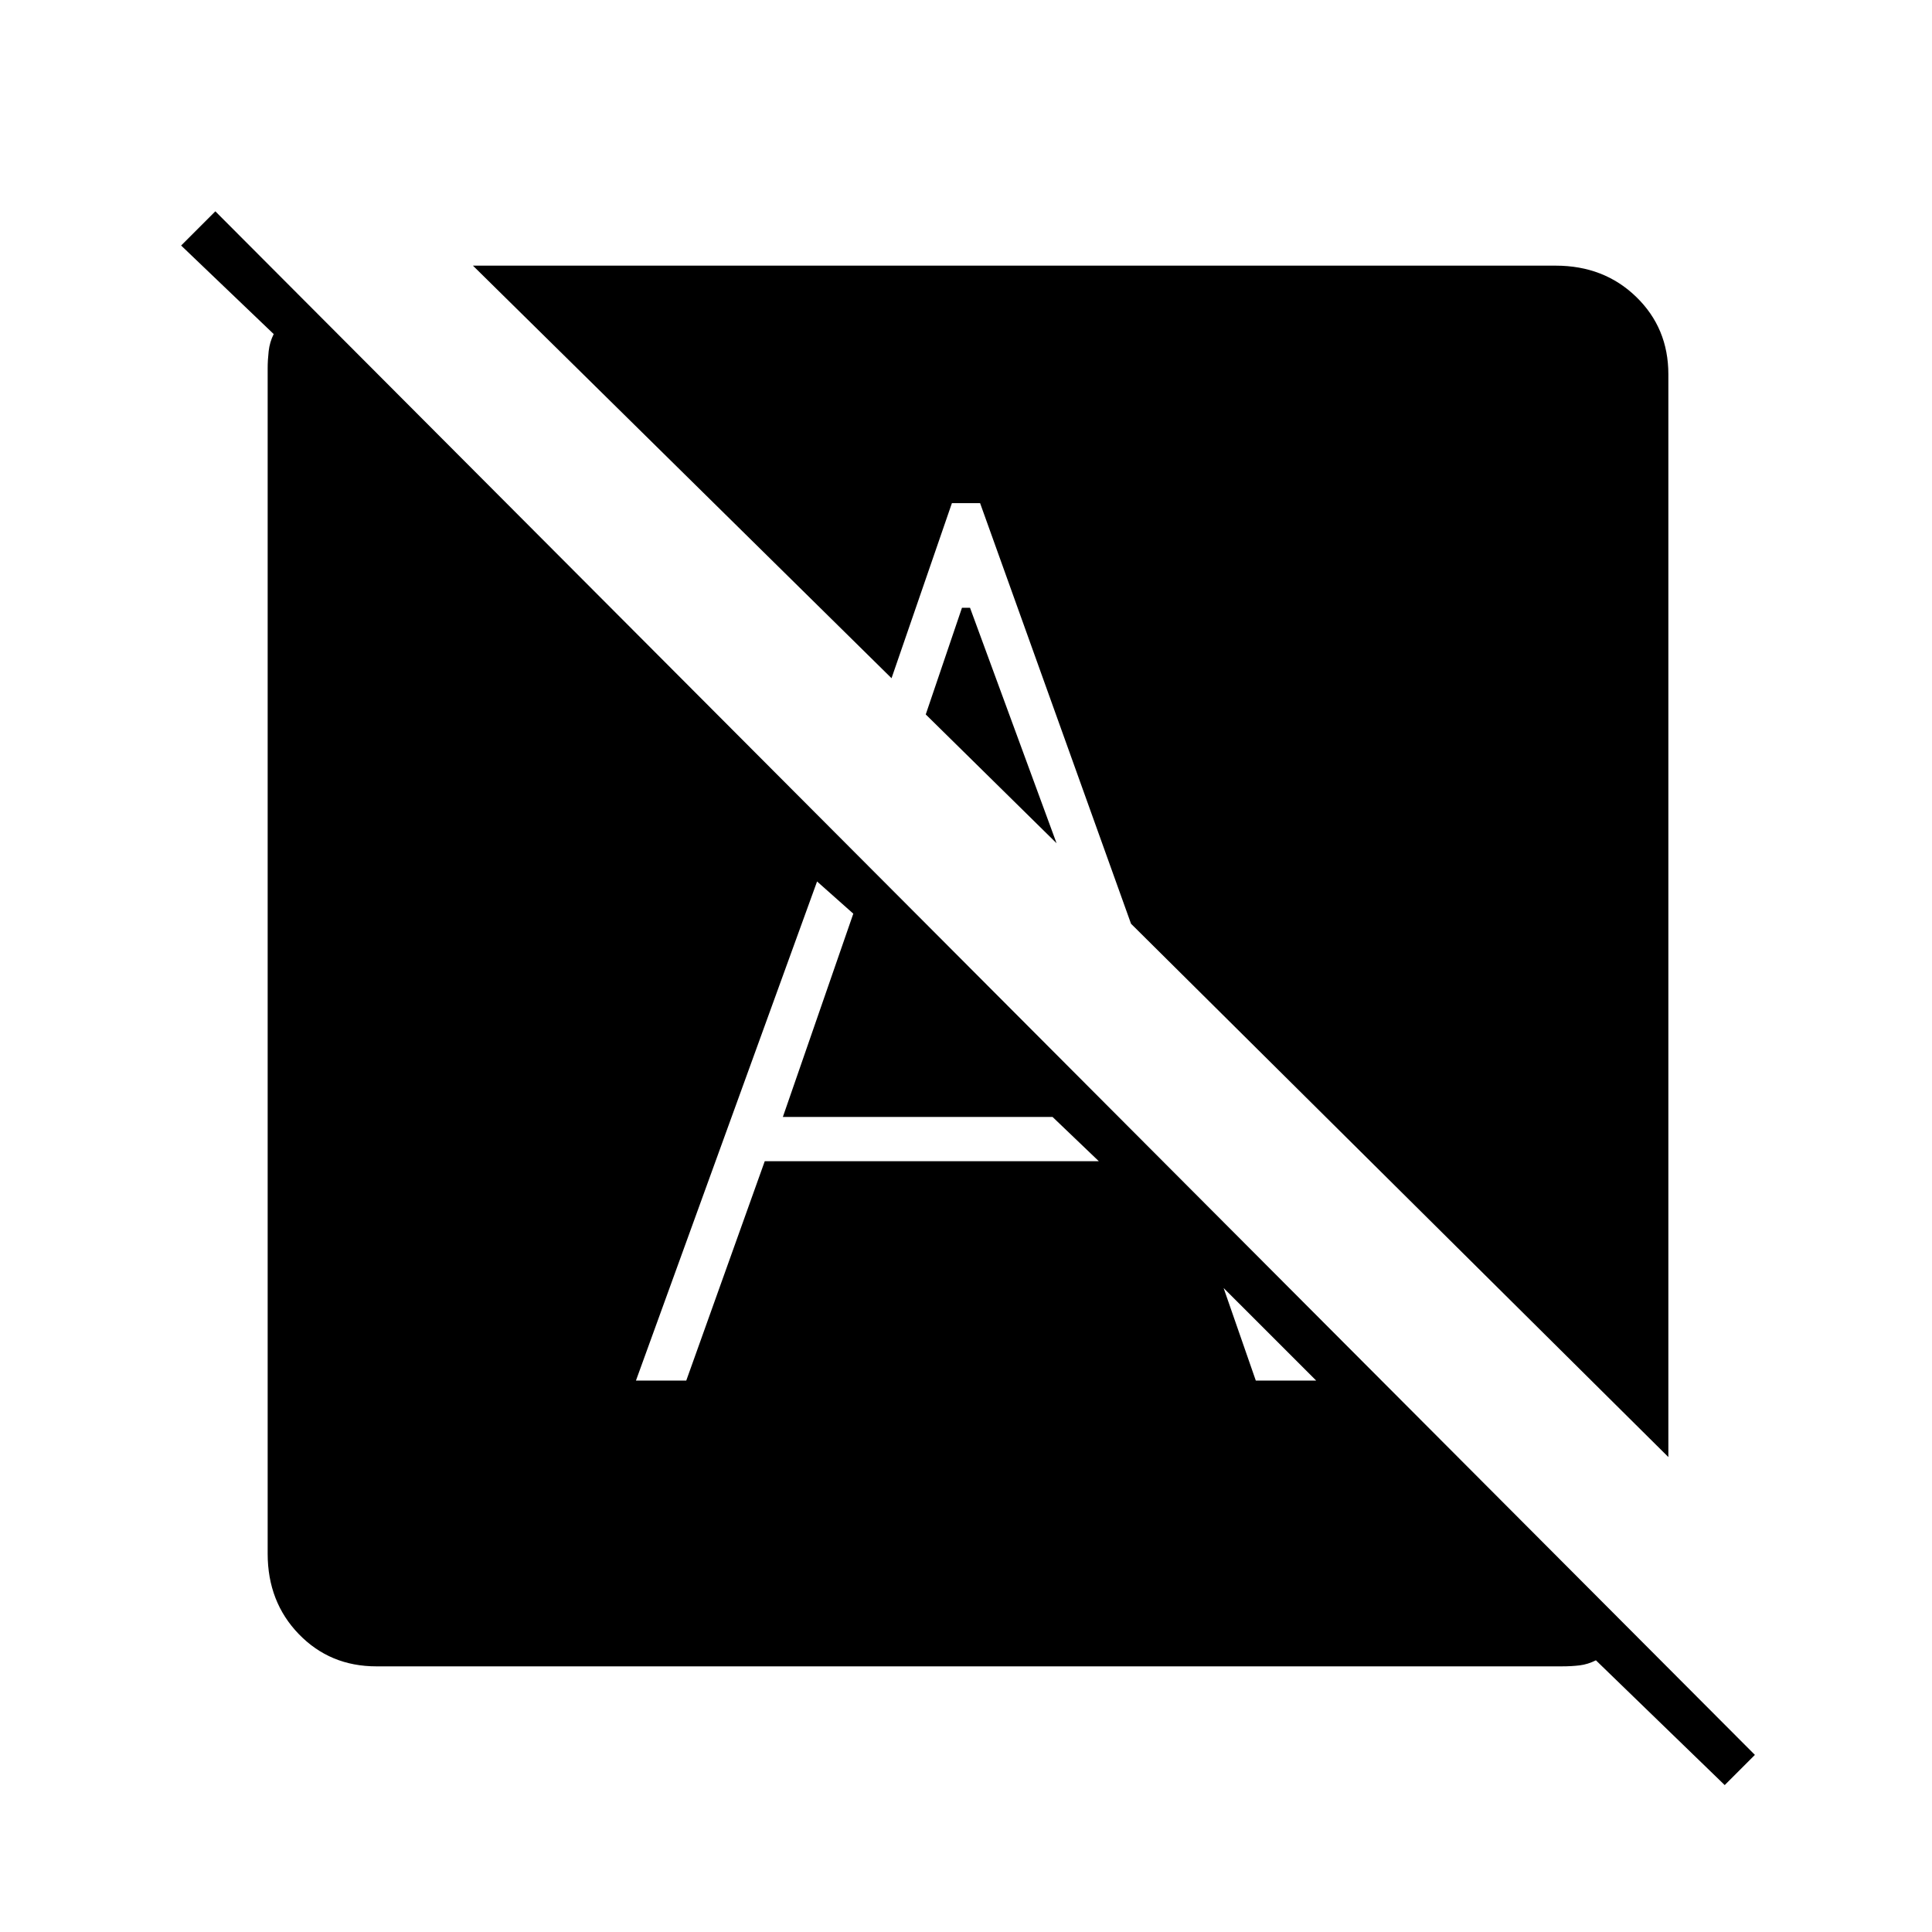 <svg xmlns="http://www.w3.org/2000/svg" height="48" width="48"><path d="M42.85 44.35 39.65 41.25Q39.45 41.35 39.25 41.375Q39.05 41.4 38.8 41.4H9.35Q8.2 41.4 7.425 40.6Q6.65 39.8 6.65 38.6V9.15Q6.65 8.95 6.675 8.725Q6.7 8.5 6.8 8.3L4.5 6.1L5.35 5.25L43.6 43.6ZM41.45 36.2 28.1 22.95 24.35 12.5H23.65L22.15 16.85L11.75 6.6H38.65Q39.85 6.6 40.65 7.375Q41.45 8.15 41.45 9.3ZM15.8 34.3H17.05L19 28.85H27.3L26.15 27.75H19.45L21.2 22.7L20.3 21.9ZM31.2 34.3H32.7L30.4 32ZM23.9 15.1H24.1L26.25 20.95L23 17.75Z"/></svg>